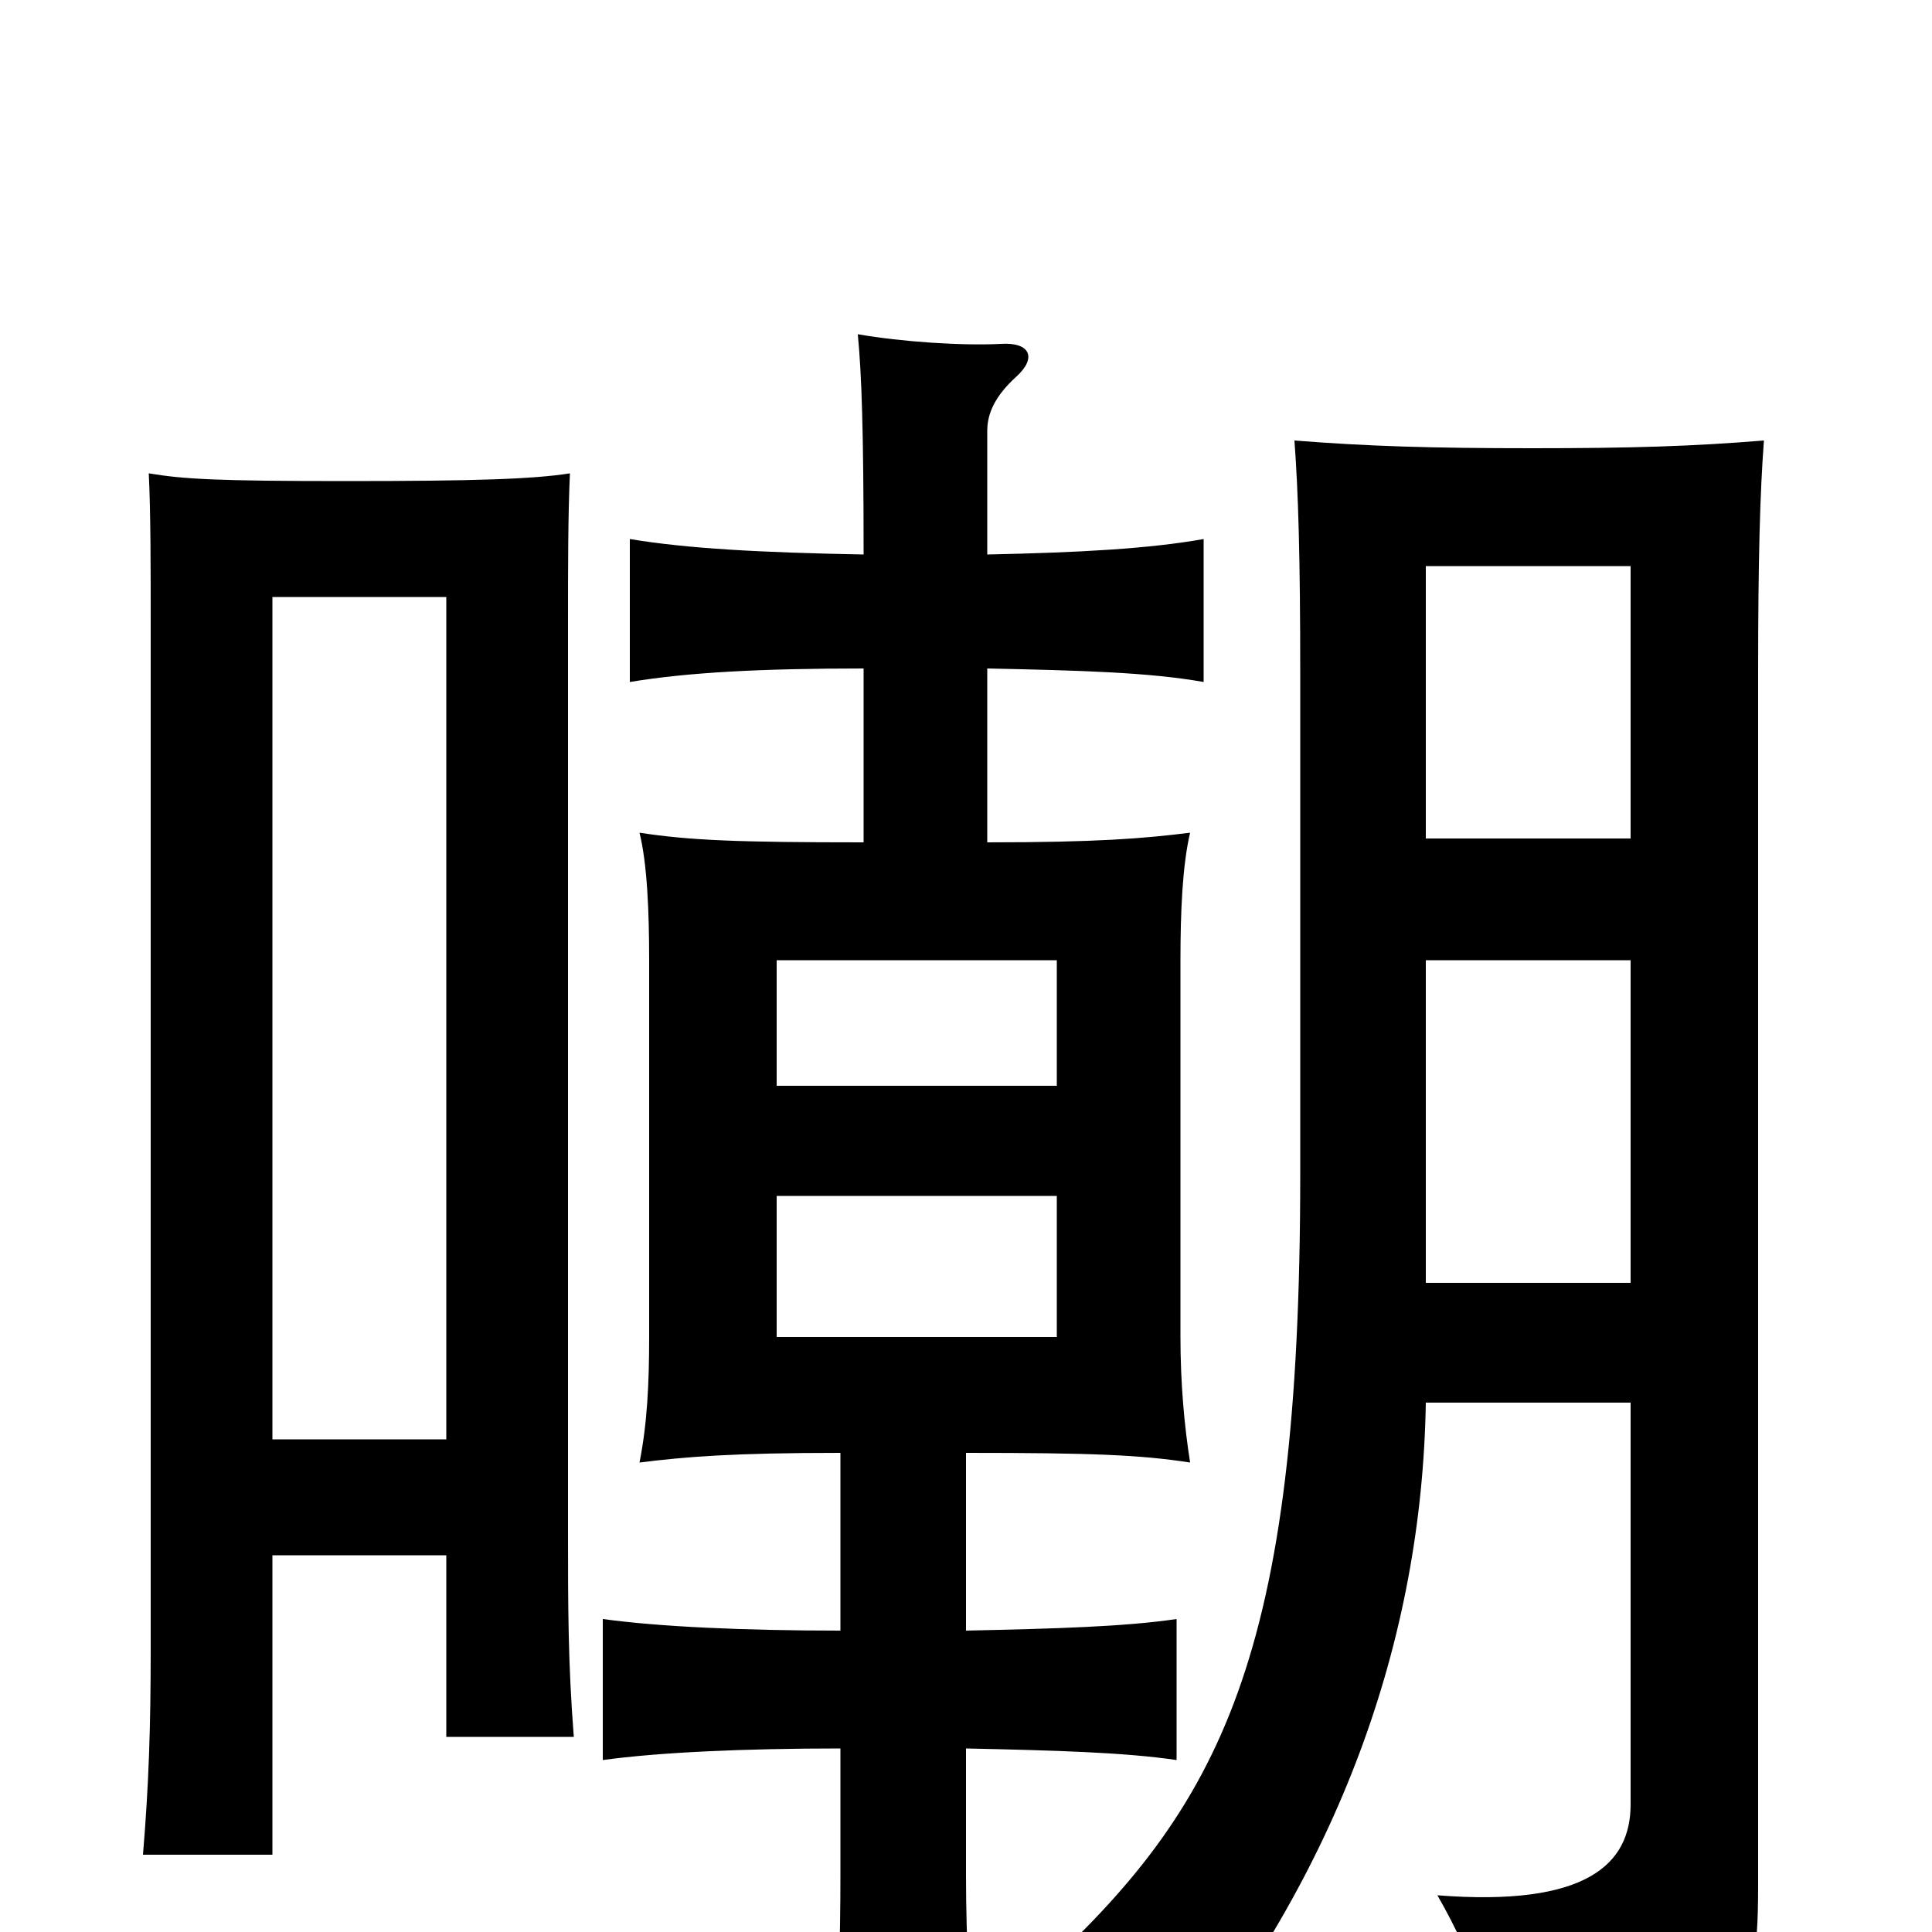 <svg xmlns="http://www.w3.org/2000/svg" viewBox="0 -1000 1000 1000">
	<path fill="#000000" d="M547 -438H402V-503H547ZM402 -381H547V-308H402ZM231 -255H141V-691H231ZM141 -195H231V-101H297C294 -139 294 -169 294 -207V-678C294 -706 294 -734 295 -755C276 -752 246 -751 179 -751C112 -751 95 -752 77 -755C78 -735 78 -706 78 -678V-146C78 -106 77 -76 74 -40H141ZM500 -156V-248C565 -248 590 -247 616 -243C613 -262 611 -284 611 -308V-503C611 -528 612 -552 616 -569C592 -566 568 -564 511 -564V-654C559 -653 595 -652 623 -647V-721C595 -716 559 -714 511 -713V-777C511 -786 515 -795 526 -805C537 -815 533 -823 518 -822C498 -821 467 -823 444 -827C446 -806 447 -777 447 -713C394 -714 356 -716 326 -721V-647C356 -652 394 -654 447 -654V-564C382 -564 357 -565 331 -569C335 -553 336 -528 336 -503V-308C336 -284 335 -263 331 -243C355 -246 379 -248 435 -248V-156C385 -156 341 -158 312 -162V-89C341 -93 385 -95 435 -95V-30C435 7 434 35 431 71H505C502 36 500 8 500 -30V-95C546 -94 582 -93 609 -89V-162C582 -158 546 -157 500 -156ZM738 -274H844V-66C844 -35 821 -13 744 -19C764 16 772 43 777 73C899 58 910 50 910 -24V-651C910 -712 911 -745 913 -772C876 -769 845 -768 793 -768C741 -768 708 -769 670 -772C672 -745 673 -712 673 -651V-392C673 -142 632 -65 537 22C563 37 585 55 605 77C693 -31 736 -151 738 -274ZM844 -566H738V-707H844ZM738 -503H844V-336H738Z"/>
</svg>